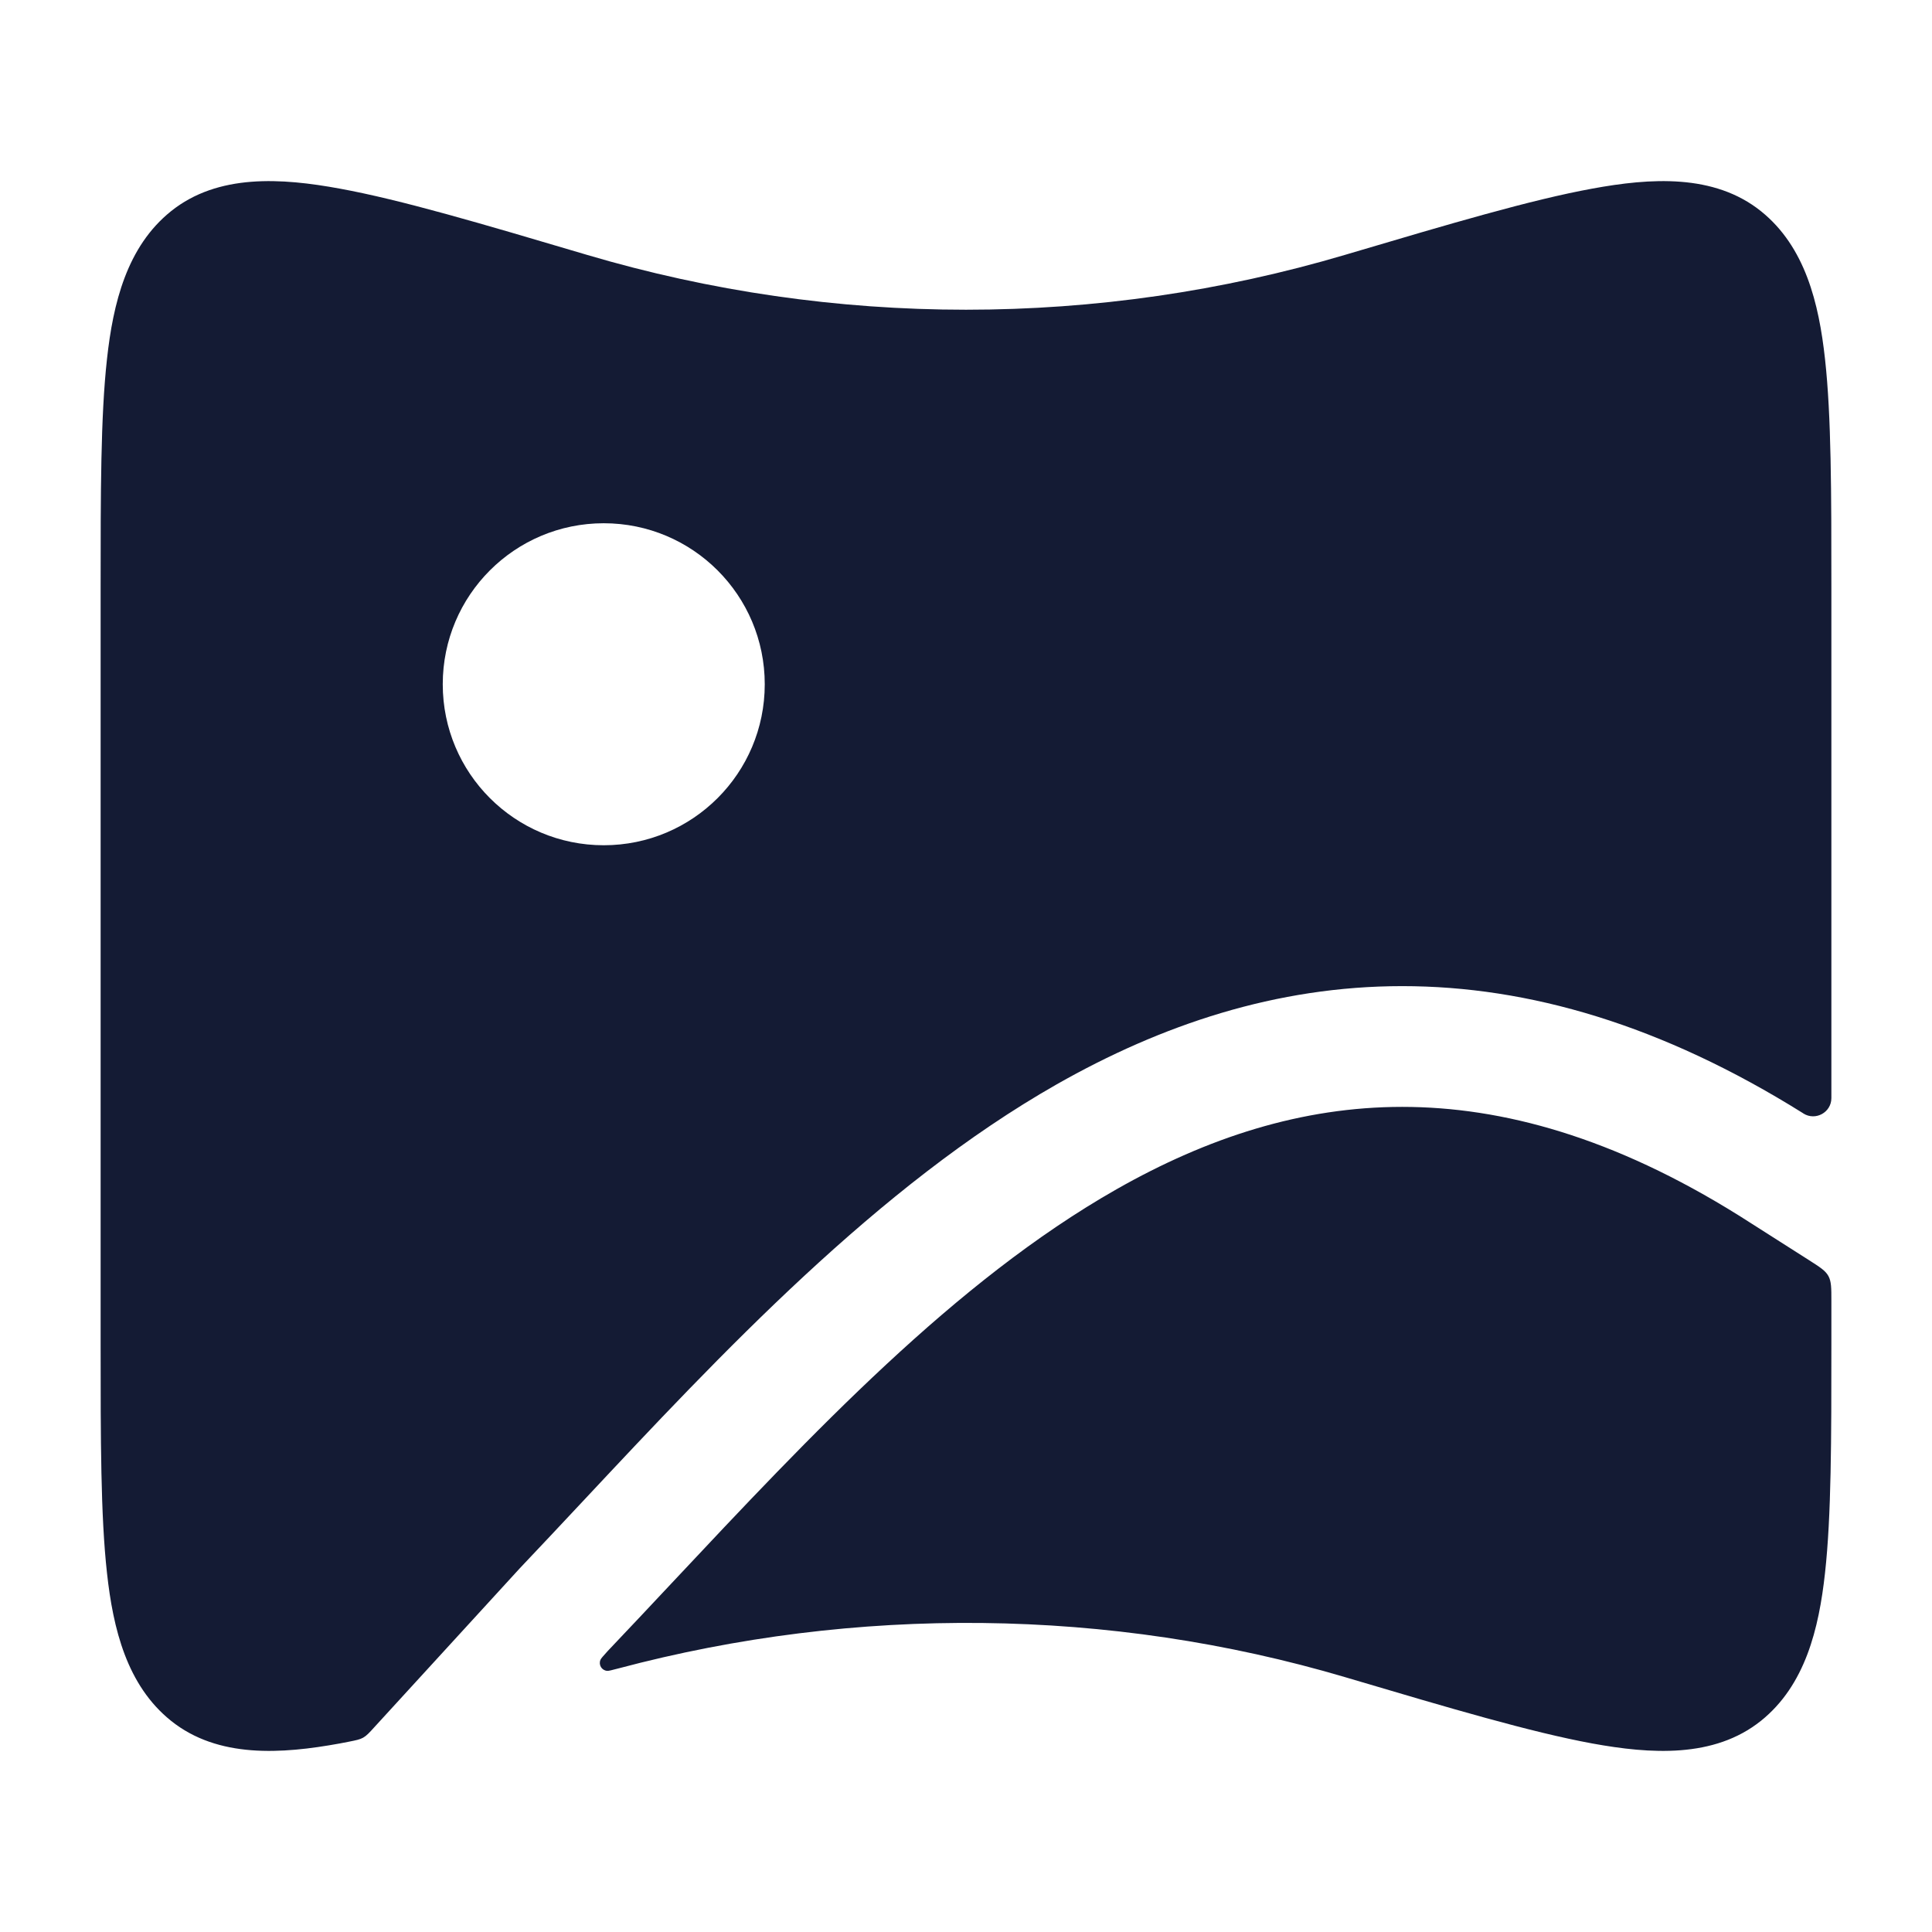 <svg width="24" height="24" viewBox="0 0 24 24" fill="none" xmlns="http://www.w3.org/2000/svg">
<path fill-rule="evenodd" clip-rule="evenodd" d="M19.78 2.343C20.499 2.211 21.291 2.155 21.876 2.624C22.425 3.065 22.595 3.767 22.671 4.46C22.75 5.172 22.75 6.123 22.75 7.304V13.641C22.75 13.819 22.553 13.927 22.402 13.832L22.397 13.828C20.644 12.732 18.99 12.25 17.419 12.25C15.851 12.25 14.426 12.732 13.127 13.47C10.907 14.733 8.959 16.813 7.222 18.669C6.962 18.947 6.706 19.219 6.456 19.483L4.65 21.456C4.586 21.527 4.553 21.562 4.511 21.586C4.47 21.609 4.424 21.618 4.334 21.636C4.296 21.643 4.257 21.651 4.22 21.658C3.501 21.789 2.709 21.845 2.124 21.376C1.575 20.935 1.405 20.233 1.329 19.54C1.25 18.828 1.25 17.878 1.25 16.697V16.697V7.304V7.304C1.25 6.123 1.25 5.172 1.329 4.46C1.405 3.767 1.575 3.065 2.124 2.624C2.709 2.155 3.501 2.211 4.22 2.343C4.982 2.482 5.985 2.779 7.241 3.151L7.288 3.165C10.361 4.075 13.639 4.075 16.712 3.165L16.759 3.151C18.015 2.779 19.018 2.482 19.78 2.343ZM22.713 15.851C22.75 15.919 22.75 15.999 22.75 16.16V16.697C22.75 17.878 22.75 18.828 22.671 19.54C22.595 20.233 22.425 20.935 21.876 21.376C21.291 21.845 20.499 21.789 19.78 21.658C19.018 21.518 18.015 21.221 16.759 20.849L16.712 20.835C13.785 19.969 10.63 19.941 7.681 20.726C7.6 20.747 7.56 20.758 7.542 20.756C7.474 20.75 7.433 20.682 7.459 20.619C7.465 20.603 7.493 20.572 7.548 20.511C7.81 20.236 8.071 19.957 8.333 19.678C10.09 17.805 11.863 15.915 13.869 14.774C15 14.131 16.171 13.75 17.419 13.75C18.664 13.75 20.045 14.128 21.6 15.099L21.602 15.1L22.472 15.654C22.608 15.741 22.676 15.784 22.713 15.851ZM7.5 6.5C6.395 6.5 5.5 7.395 5.5 8.5C5.5 9.605 6.395 10.5 7.5 10.5C8.605 10.5 9.5 9.605 9.5 8.5C9.5 7.395 8.605 6.5 7.5 6.5Z" fill="#141B34"/>
</svg>

